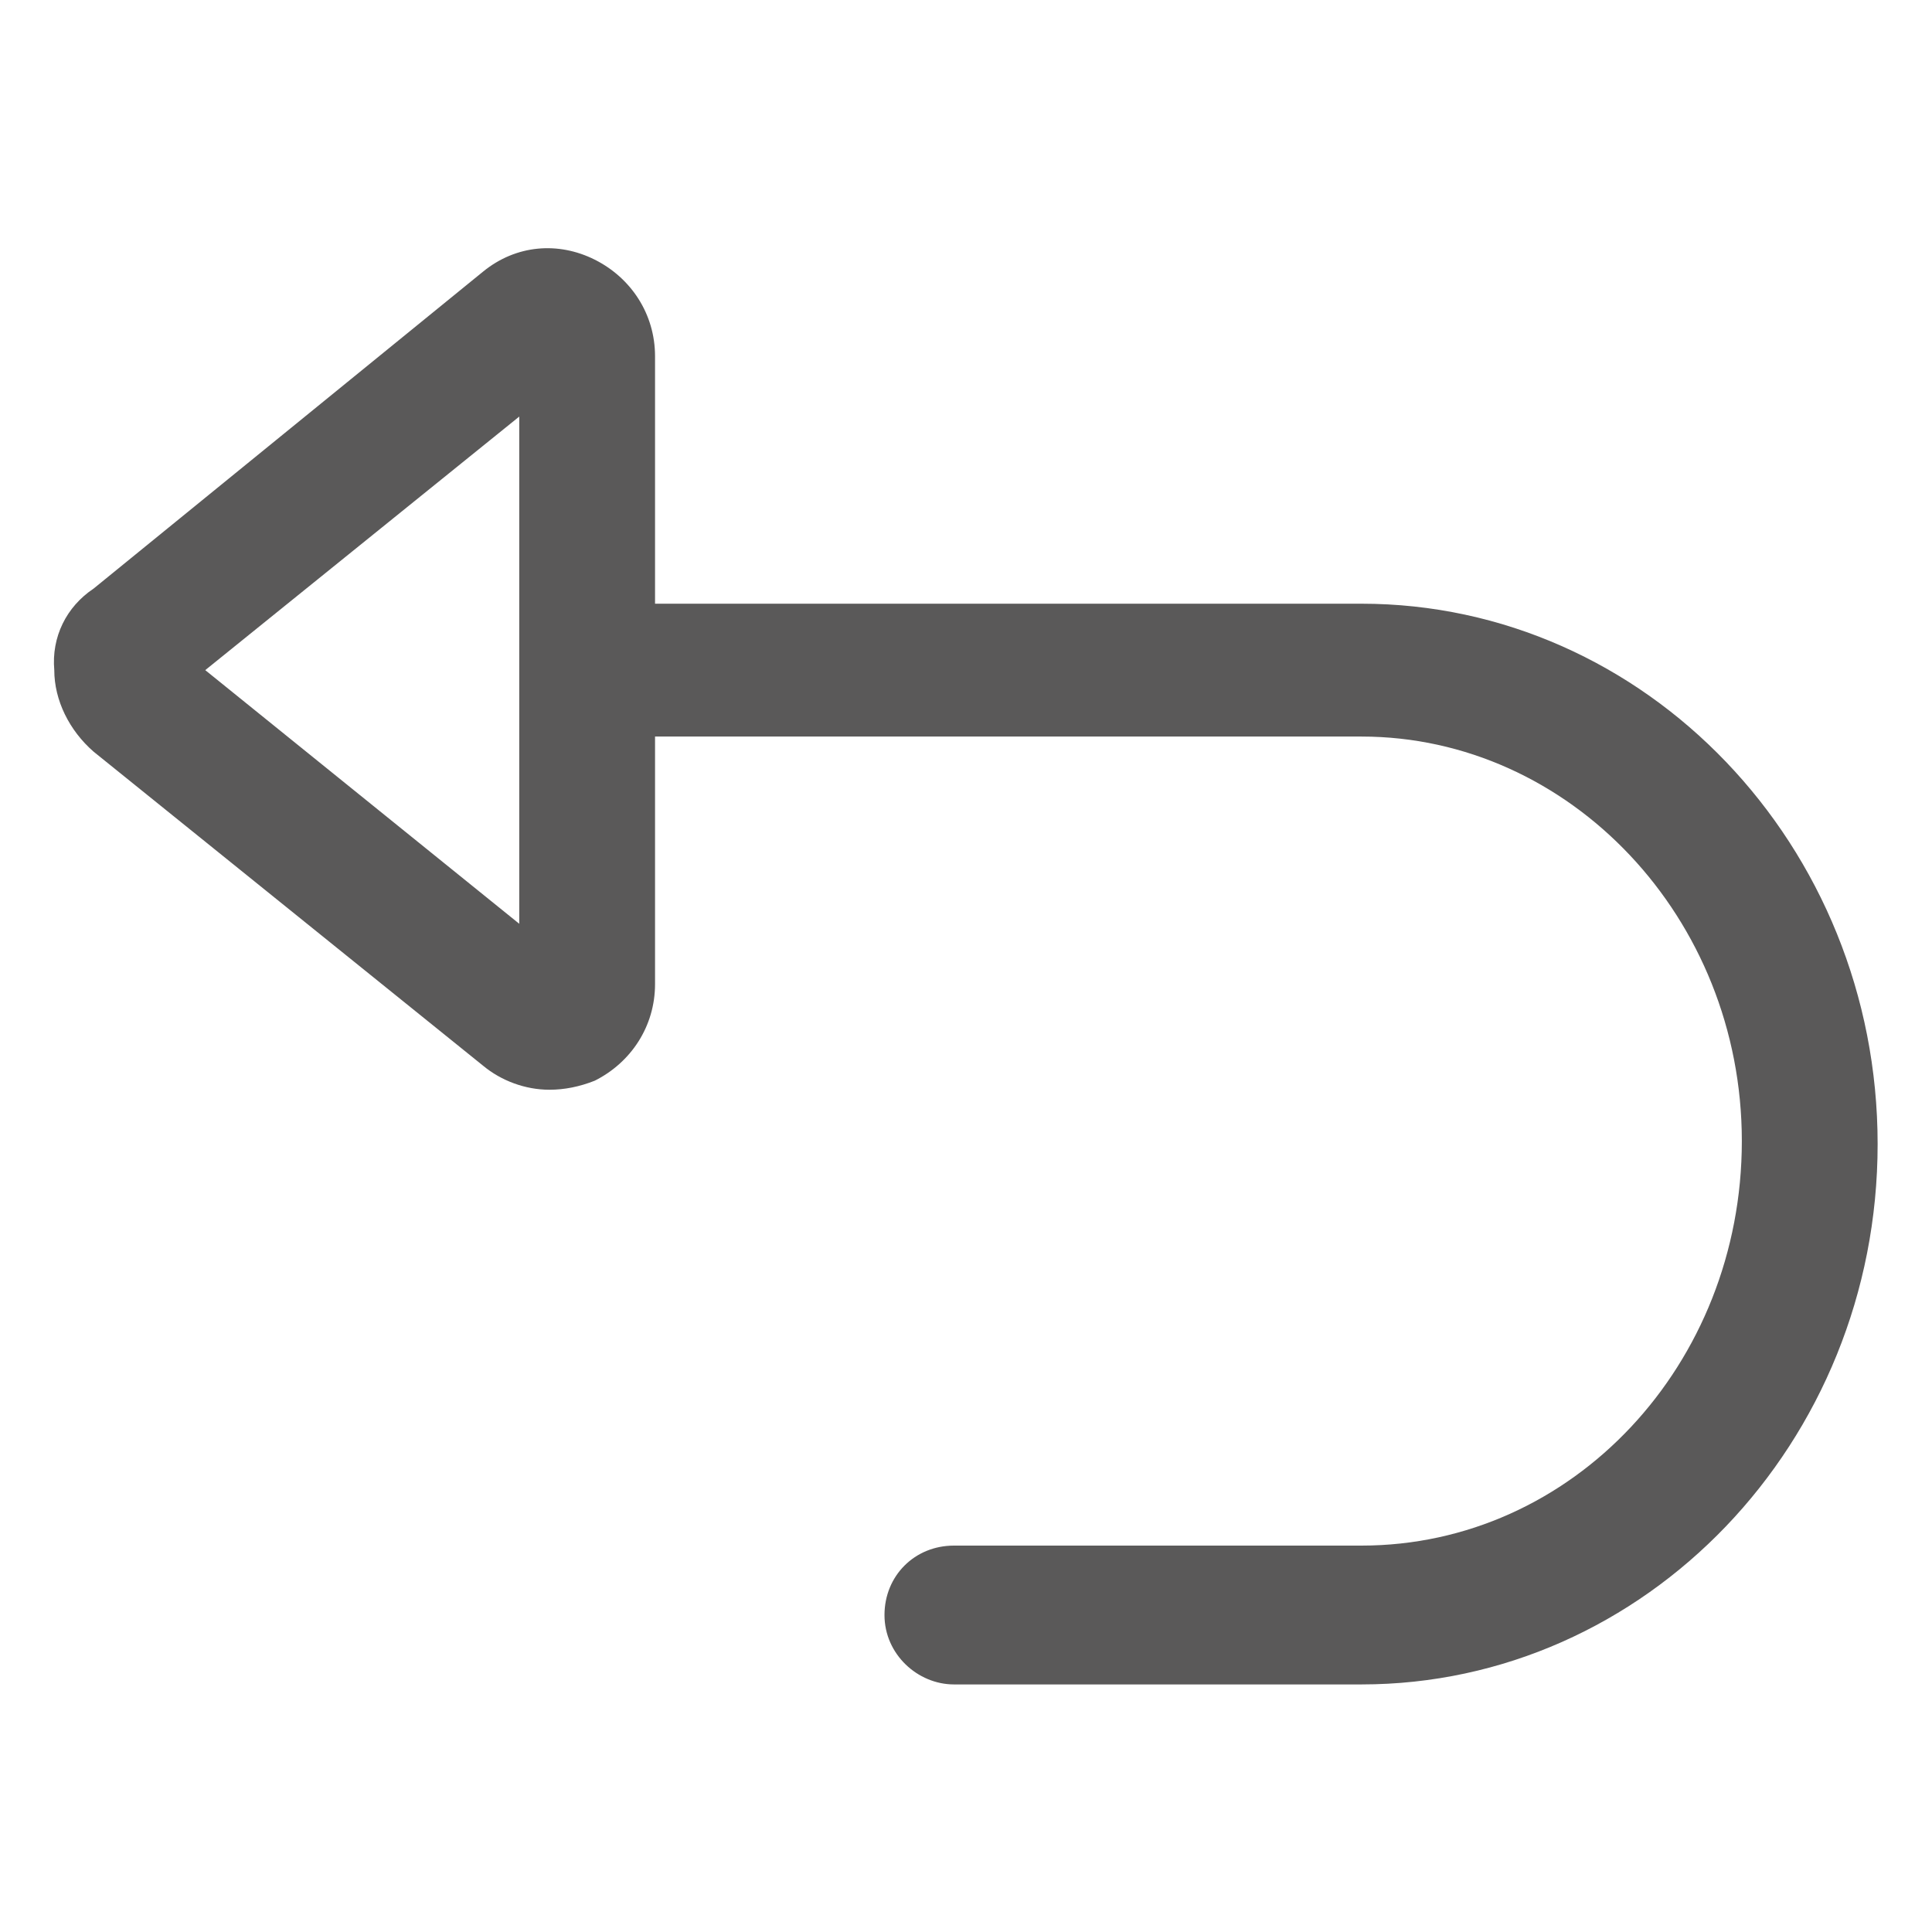 <svg width="21" height="21" viewBox="0 0 21 21" fill="none" xmlns="http://www.w3.org/2000/svg">
<path d="M1.017 6.398L5.25 2.953C5.611 2.658 6.07 2.625 6.464 2.822C6.858 3.019 7.12 3.412 7.12 3.872V6.562H14.798C17.883 6.562 20.409 9.187 20.409 12.436C20.409 15.684 17.883 18.309 14.798 18.309H10.369C9.975 18.309 9.614 17.981 9.614 17.555C9.614 17.128 9.942 16.8 10.369 16.8H14.798C17.095 16.8 18.933 14.831 18.933 12.403C18.933 9.975 17.062 8.006 14.798 8.006H7.12V10.697C7.12 11.156 6.858 11.55 6.464 11.747C6.3 11.812 6.136 11.845 5.972 11.845C5.709 11.845 5.447 11.747 5.25 11.583L1.017 8.17C0.754 7.941 0.59 7.612 0.59 7.284C0.558 6.923 0.722 6.595 1.017 6.398ZM5.644 10.041V4.528L2.231 7.284L5.644 10.041Z" fill="#5A5959"/>
</svg>
